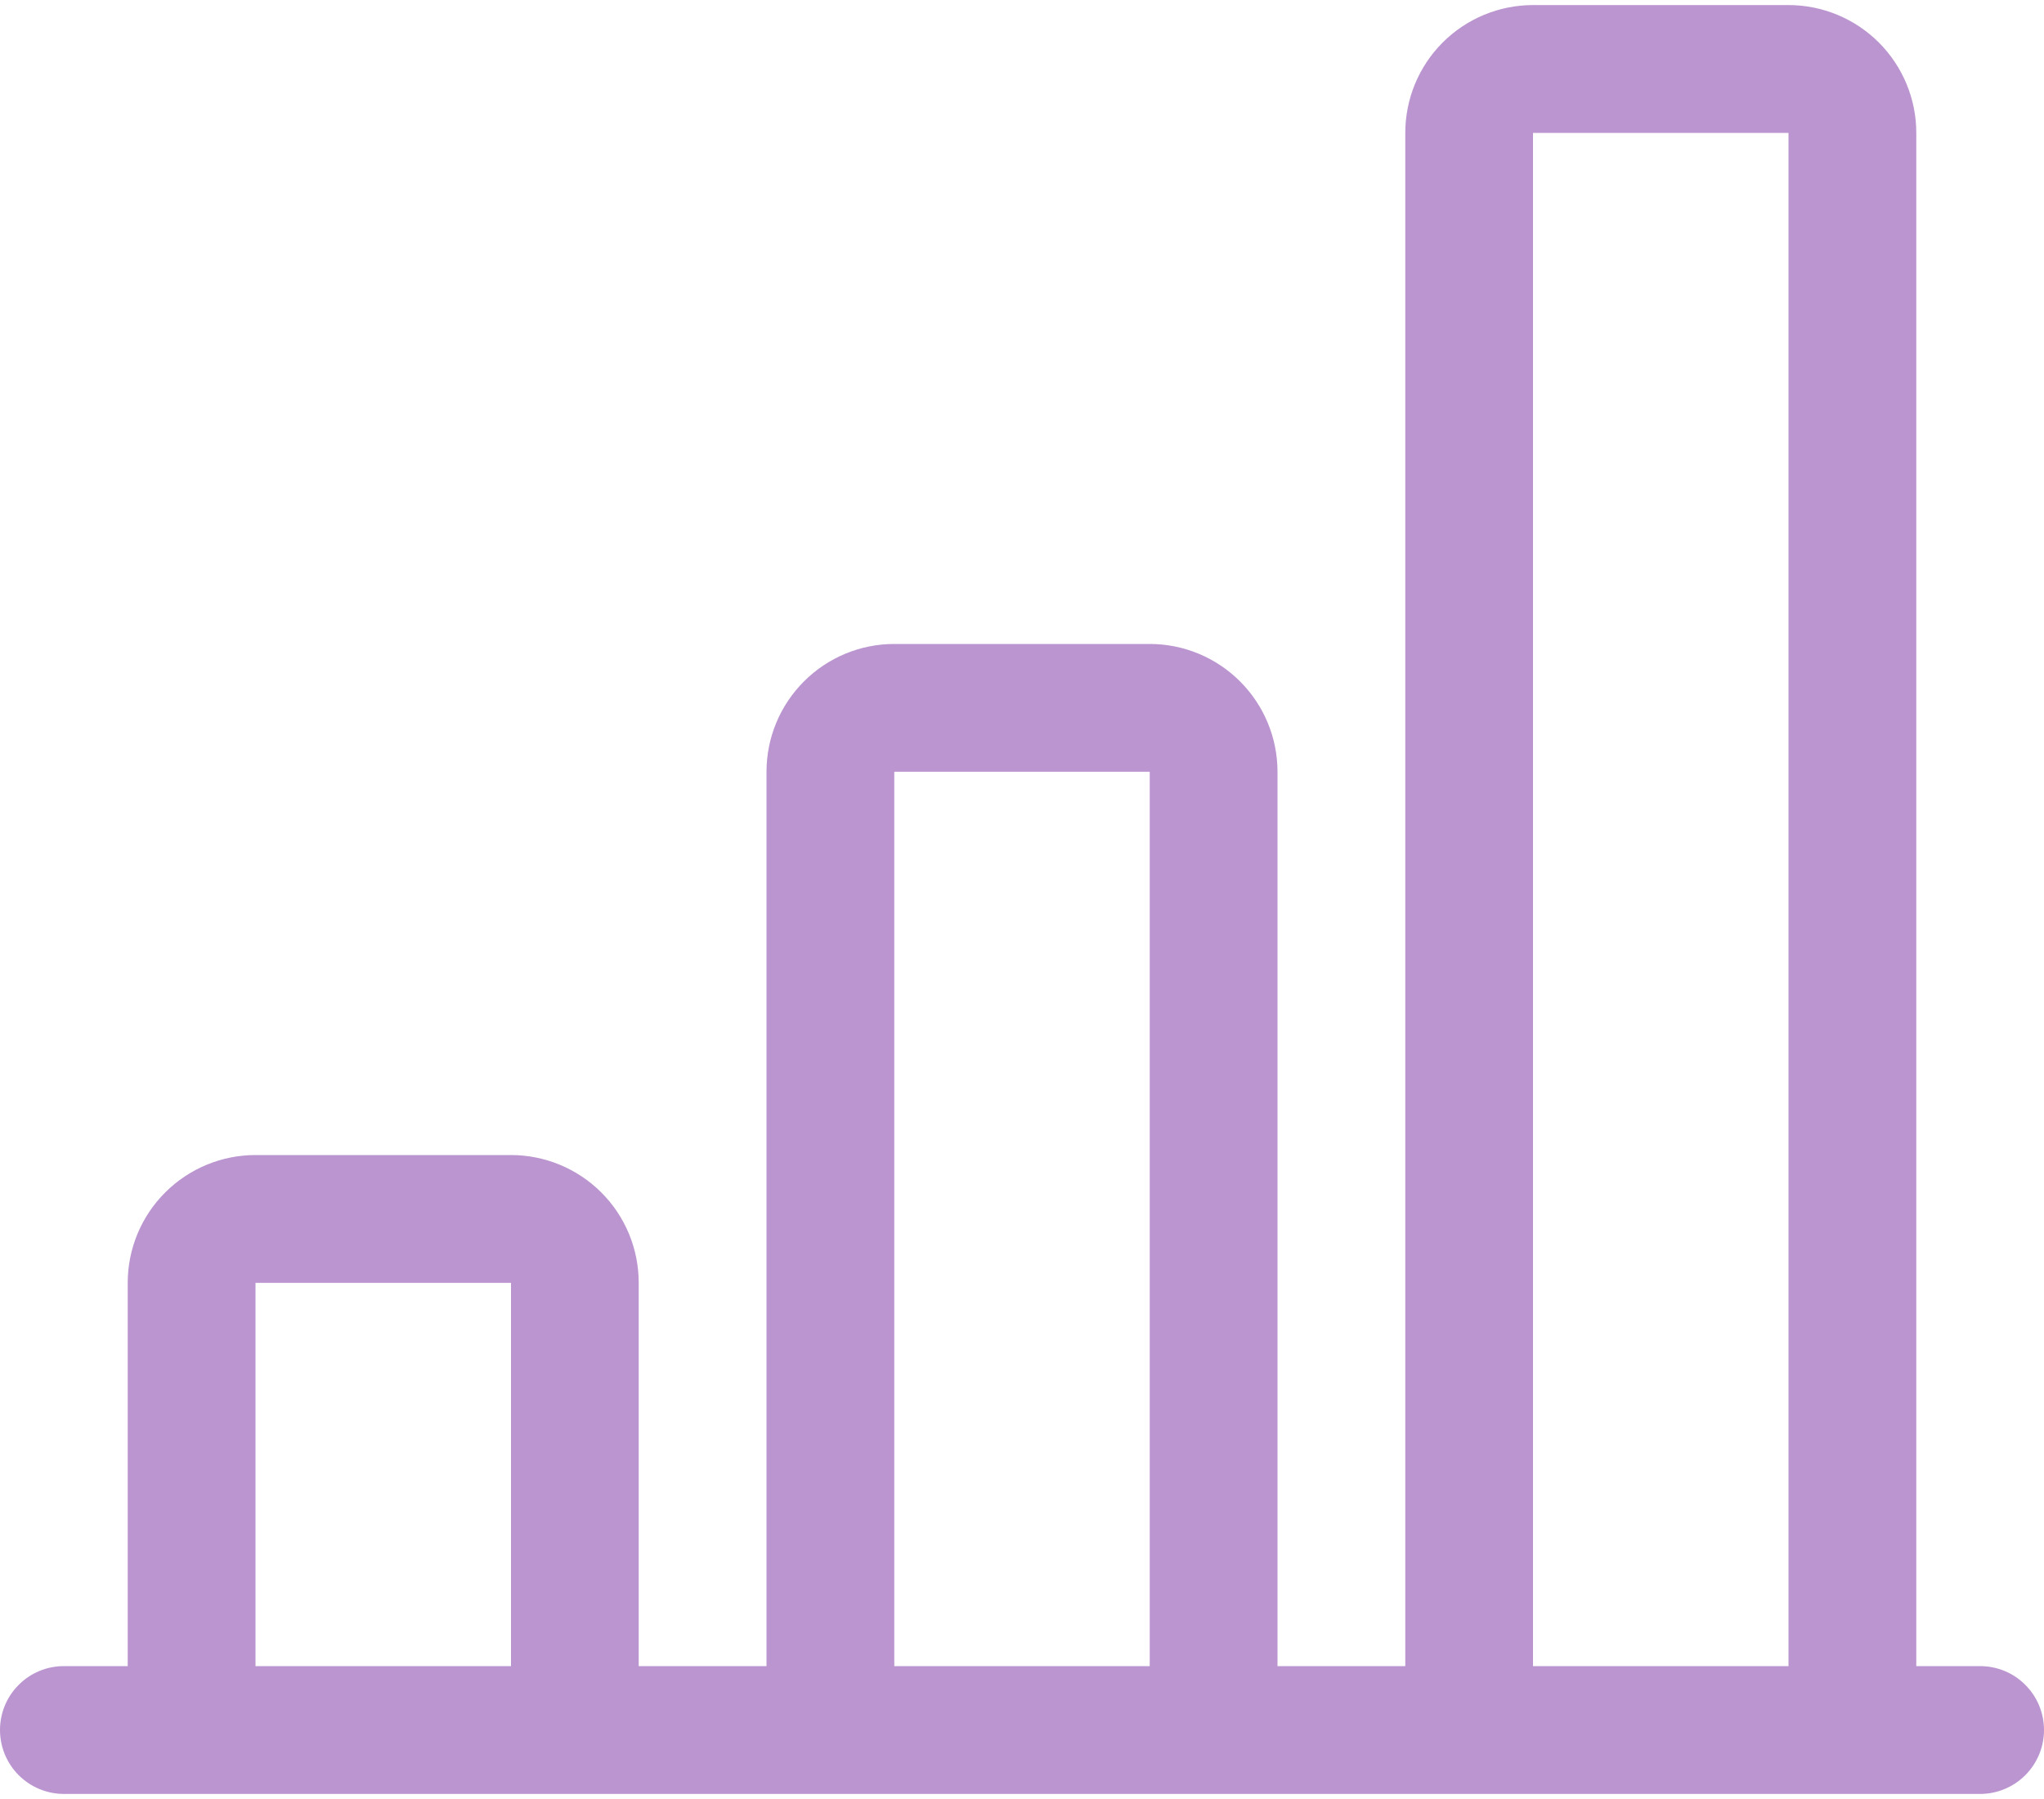 <svg width="25" height="22" viewBox="0 0 25 22" fill="none" xmlns="http://www.w3.org/2000/svg">
<path d="M17.188 1.625C17.188 1.211 17.352 0.813 17.645 0.52C17.938 0.227 18.336 0.062 18.75 0.062H21.875C22.289 0.062 22.687 0.227 22.98 0.52C23.273 0.813 23.438 1.211 23.438 1.625V20.375H24.219C24.426 20.375 24.625 20.457 24.771 20.604C24.918 20.75 25 20.949 25 21.156C25 21.363 24.918 21.562 24.771 21.709C24.625 21.855 24.426 21.938 24.219 21.938H0.781C0.574 21.938 0.375 21.855 0.229 21.709C0.082 21.562 0 21.363 0 21.156C0 20.949 0.082 20.75 0.229 20.604C0.375 20.457 0.574 20.375 0.781 20.375H1.562V15.688C1.562 15.273 1.727 14.876 2.02 14.583C2.313 14.29 2.711 14.125 3.125 14.125H6.25C6.664 14.125 7.062 14.29 7.355 14.583C7.648 14.876 7.812 15.273 7.812 15.688V20.375H9.375V9.438C9.375 9.023 9.54 8.626 9.833 8.333C10.126 8.04 10.523 7.875 10.938 7.875H14.062C14.477 7.875 14.874 8.04 15.167 8.333C15.46 8.626 15.625 9.023 15.625 9.438V20.375H17.188V1.625ZM18.75 20.375H21.875V1.625H18.75V20.375ZM14.062 20.375V9.438H10.938V20.375H14.062ZM6.25 20.375V15.688H3.125V20.375H6.25Z" fill="#AA7BC3" fill-opacity="0.8"/>
</svg>
